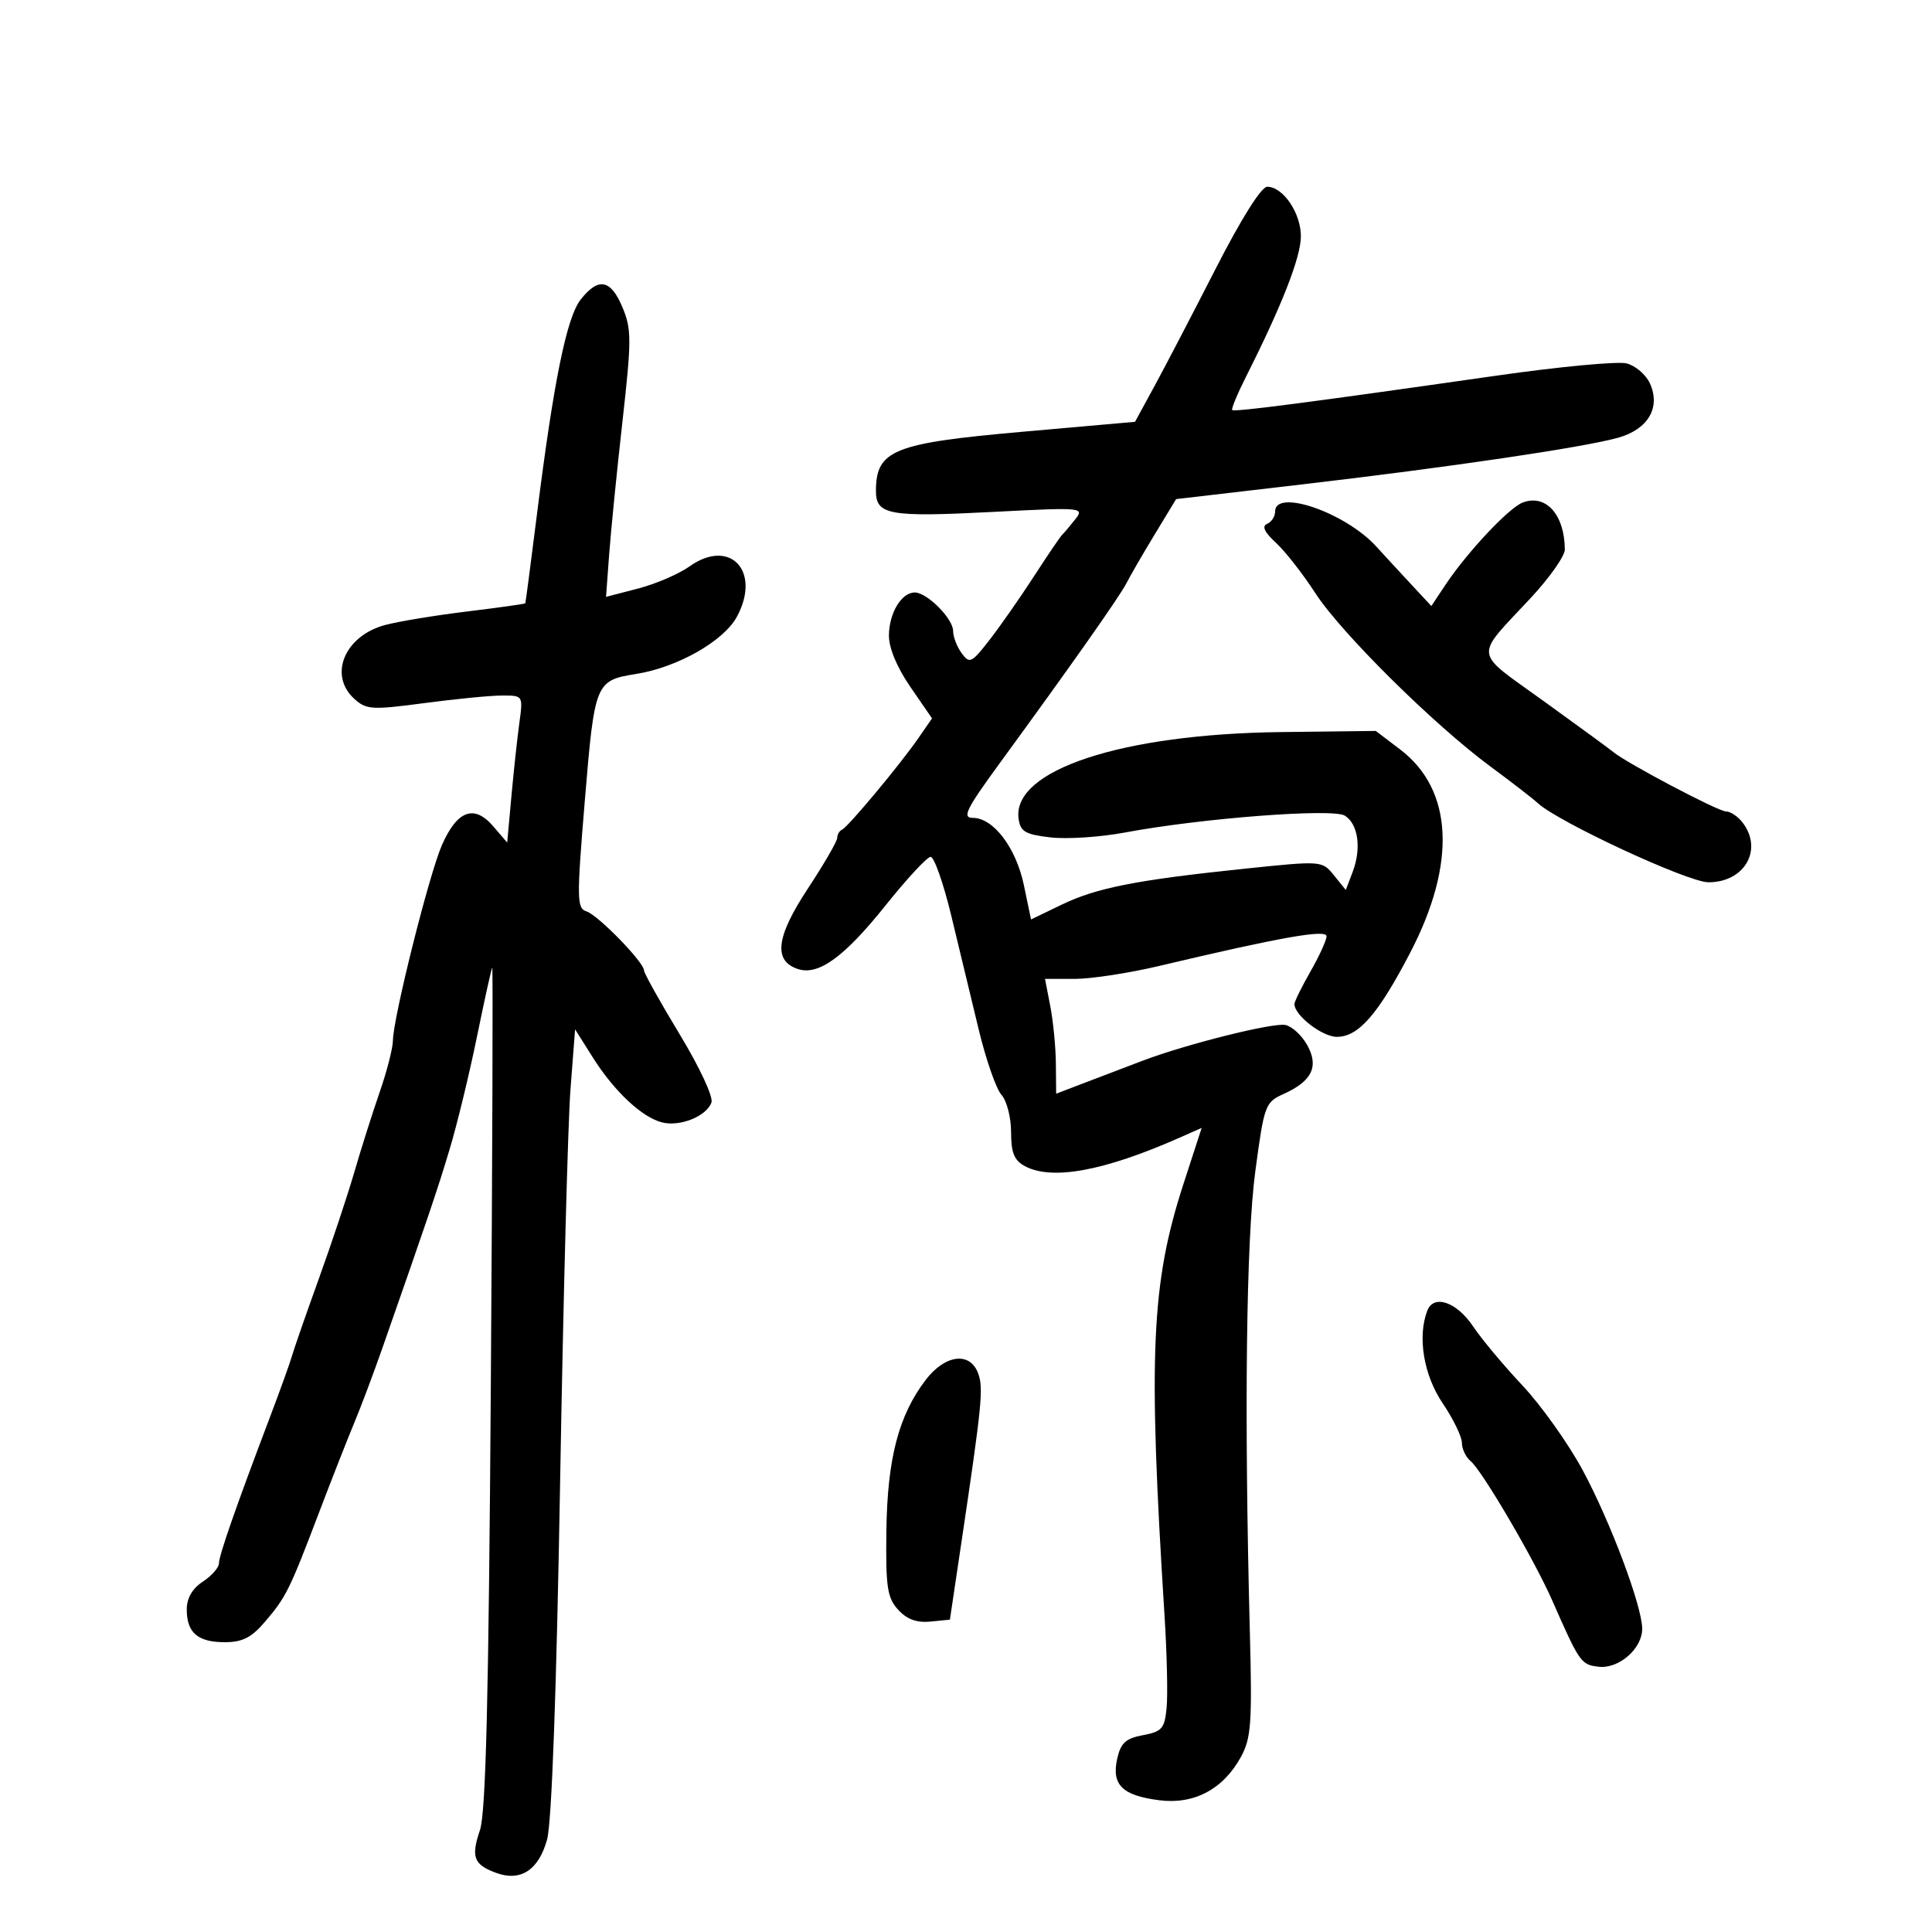 <svg xmlns="http://www.w3.org/2000/svg" width="300" height="300" viewBox="0 0 300 300" version="1.1">
	<path d="M 188.755 41.750 C 185.173 48.763, 180.892 56.975, 179.243 60 L 176.245 65.500 158.718 67.048 C 138.740 68.813, 136.051 69.895, 136.015 76.183 C 135.994 79.968, 137.999 80.328, 154.347 79.482 C 168.045 78.773, 168.408 78.806, 166.975 80.626 C 166.164 81.657, 165.259 82.725, 164.965 83 C 164.671 83.275, 162.682 86.200, 160.546 89.500 C 158.409 92.800, 155.307 97.240, 153.653 99.368 C 150.856 102.964, 150.553 103.109, 149.323 101.427 C 148.595 100.432, 148 98.882, 148 97.983 C 148 96.062, 143.958 92, 142.046 92 C 139.988 92, 138.067 95.178, 138.032 98.638 C 138.012 100.602, 139.257 103.603, 141.362 106.663 L 144.724 111.550 142.612 114.607 C 139.769 118.722, 131.685 128.418, 130.750 128.833 C 130.338 129.017, 130 129.594, 130 130.116 C 130 130.638, 127.928 134.209, 125.397 138.052 C 120.483 145.510, 120.049 149.246, 123.952 150.485 C 127.126 151.492, 131.128 148.572, 137.500 140.602 C 140.800 136.474, 143.950 133.076, 144.500 133.051 C 145.050 133.026, 146.503 137.167, 147.729 142.253 C 148.955 147.339, 150.872 155.295, 151.990 159.934 C 153.108 164.573, 154.693 169.108, 155.512 170.013 C 156.330 170.917, 157 173.519, 157 175.794 C 157 179.003, 157.482 180.188, 159.151 181.081 C 163.341 183.323, 171.409 181.847, 183.048 176.709 L 186.595 175.142 183.775 183.821 C 178.742 199.313, 178.262 210.297, 180.836 251 C 181.201 256.775, 181.344 263.146, 181.154 265.157 C 180.846 268.411, 180.441 268.882, 177.476 269.438 C 174.776 269.945, 174.017 270.647, 173.469 273.142 C 172.587 277.156, 174.288 278.817, 180.024 279.543 C 185.437 280.228, 189.957 277.821, 192.701 272.794 C 194.278 269.907, 194.448 267.523, 194.079 253.500 C 193.183 219.447, 193.502 192.485, 194.927 181.854 C 196.309 171.549, 196.450 171.165, 199.352 169.854 C 203.750 167.867, 204.836 165.582, 202.966 162.248 C 202.122 160.745, 200.597 159.354, 199.578 159.157 C 197.619 158.780, 184.239 162.127, 177.500 164.681 C 175.300 165.515, 171.363 167.014, 168.750 168.012 L 164 169.828 163.956 165.164 C 163.932 162.599, 163.543 158.588, 163.091 156.250 L 162.269 152 166.884 152.003 C 169.423 152.005, 175.325 151.100, 180 149.992 C 198.817 145.531, 206 144.258, 205.988 145.386 C 205.981 145.999, 204.856 148.458, 203.488 150.852 C 202.120 153.246, 201 155.523, 201 155.914 C 201 157.667, 205.316 161, 207.587 161 C 210.949 161, 213.995 157.503, 218.979 147.924 C 226.200 134.044, 225.636 122.627, 217.422 116.382 L 213.632 113.500 198.930 113.675 C 174.136 113.969, 157.099 119.602, 158.168 127.152 C 158.448 129.135, 159.220 129.583, 163.136 130.033 C 165.686 130.327, 170.861 129.988, 174.636 129.280 C 186.534 127.050, 206.952 125.481, 208.824 126.653 C 210.908 127.957, 211.431 131.736, 210.036 135.405 L 208.976 138.192 207.134 135.917 C 205.296 133.647, 205.263 133.645, 193.396 134.878 C 176.505 136.633, 170.304 137.849, 164.863 140.473 L 160.095 142.774 158.995 137.476 C 157.787 131.657, 154.262 127, 151.065 127 C 149.353 127, 150.011 125.663, 155.267 118.468 C 166.431 103.185, 173.922 92.540, 174.948 90.500 C 175.502 89.400, 177.456 86.025, 179.291 83 L 182.628 77.500 202.064 75.233 C 225.177 72.536, 246.037 69.454, 251.299 67.959 C 255.938 66.640, 257.898 63.266, 256.195 59.528 C 255.575 58.168, 253.941 56.772, 252.563 56.426 C 251.185 56.081, 242.057 56.943, 232.279 58.343 C 203.458 62.470, 191.671 64.004, 191.338 63.671 C 191.166 63.500, 192.144 61.141, 193.512 58.430 C 199.067 47.415, 202 39.904, 202 36.695 C 202 33.069, 199.233 29, 196.767 29 C 195.854 29, 192.721 33.987, 188.755 41.750 M 90.176 46.504 C 87.985 49.289, 85.976 59.165, 83.361 80 C 82.429 87.425, 81.622 93.582, 81.568 93.681 C 81.514 93.781, 77.427 94.355, 72.485 94.957 C 67.543 95.559, 61.829 96.503, 59.786 97.055 C 53.495 98.755, 50.965 104.848, 55.024 108.522 C 56.886 110.207, 57.756 110.259, 65.888 109.177 C 70.749 108.530, 76.189 108, 77.977 108 C 81.225 108, 81.227 108.002, 80.645 112.250 C 80.324 114.588, 79.769 119.724, 79.410 123.665 L 78.758 130.831 76.571 128.287 C 73.623 124.861, 70.978 125.843, 68.615 131.241 C 66.621 135.794, 61.032 158.108, 61.012 161.593 C 61.005 162.745, 60.079 166.345, 58.953 169.593 C 57.827 172.842, 56.058 178.425, 55.021 182 C 53.985 185.575, 51.514 193, 49.530 198.500 C 47.547 204, 45.667 209.400, 45.354 210.500 C 45.040 211.600, 43.502 215.875, 41.937 220 C 36.679 233.857, 34 241.534, 34 242.748 C 34 243.411, 32.875 244.691, 31.500 245.592 C 29.861 246.666, 29 248.155, 29 249.915 C 29 253.534, 30.707 255, 34.920 255 C 37.634 255, 39.056 254.277, 41.136 251.840 C 44.432 247.979, 44.947 246.941, 49.488 235 C 51.476 229.775, 53.948 223.475, 54.983 221 C 56.017 218.525, 57.966 213.350, 59.314 209.500 C 66.564 188.789, 67.875 184.917, 69.806 178.500 C 70.964 174.650, 72.878 166.775, 74.058 161 C 75.239 155.225, 76.307 150.389, 76.433 150.252 C 76.559 150.116, 76.461 179.366, 76.215 215.252 C 75.885 263.526, 75.446 281.456, 74.528 284.173 C 73.111 288.366, 73.549 289.528, 77.028 290.815 C 80.836 292.224, 83.646 290.386, 84.953 285.631 C 85.672 283.018, 86.416 262.572, 86.977 230 C 87.466 201.675, 88.188 174.300, 88.583 169.168 L 89.299 159.835 92.031 164.168 C 95.379 169.477, 99.718 173.540, 102.851 174.297 C 105.634 174.970, 109.653 173.347, 110.469 171.221 C 110.799 170.360, 108.675 165.790, 105.524 160.582 C 102.486 155.561, 100 151.106, 100 150.683 C 100 149.420, 92.855 142.089, 91.075 141.524 C 89.559 141.043, 89.538 139.670, 90.816 124.250 C 92.332 105.968, 92.456 105.662, 98.778 104.652 C 105.217 103.622, 112.393 99.542, 114.435 95.750 C 118.246 88.674, 113.343 83.484, 107.067 87.952 C 105.408 89.133, 101.813 90.680, 99.078 91.390 L 94.105 92.680 94.590 86.090 C 94.857 82.465, 95.784 73.194, 96.650 65.486 C 98.077 52.779, 98.078 51.123, 96.663 47.736 C 94.842 43.377, 92.922 43.012, 90.176 46.504 M 236.476 78.020 C 234.313 78.820, 227.796 85.766, 224.381 90.912 L 222.261 94.104 219.187 90.802 C 217.496 88.986, 215.019 86.301, 213.683 84.835 C 208.905 79.595, 198 75.828, 198 79.417 C 198 80.196, 197.438 81.065, 196.750 81.349 C 195.904 81.698, 196.344 82.640, 198.113 84.267 C 199.551 85.588, 202.304 89.106, 204.233 92.085 C 208.249 98.289, 222.664 112.557, 231.500 119.074 C 234.800 121.509, 238.060 124.028, 238.745 124.674 C 241.842 127.592, 262.098 137, 265.287 137 C 270.894 137, 273.798 131.952, 270.608 127.750 C 269.877 126.787, 268.710 126, 268.013 126 C 266.806 126, 252.599 118.508, 250.500 116.765 C 249.950 116.308, 245.094 112.755, 239.708 108.870 C 228.637 100.884, 228.822 102.376, 237.716 92.824 C 240.622 89.703, 242.994 86.328, 242.986 85.324 C 242.946 79.924, 240.065 76.692, 236.476 78.020 M 221.627 203.529 C 220.075 207.575, 221.068 213.547, 224.018 217.900 C 225.658 220.321, 227 223.078, 227 224.028 C 227 224.978, 227.613 226.264, 228.362 226.886 C 230.160 228.378, 238.241 242.176, 241.021 248.500 C 245.272 258.169, 245.498 258.492, 248.221 258.811 C 251.361 259.177, 255 256.014, 255 252.918 C 255 249.435, 250.052 236.250, 245.757 228.287 C 243.527 224.152, 239.318 218.234, 236.404 215.135 C 233.491 212.036, 230.055 207.925, 228.769 206 C 226.205 202.162, 222.627 200.923, 221.627 203.529 M 143.731 214.286 C 139.540 219.781, 137.790 226.490, 137.638 237.643 C 137.519 246.412, 137.764 248.078, 139.449 249.941 C 140.803 251.439, 142.329 252.006, 144.449 251.799 L 147.500 251.500 149.288 239.500 C 152.483 218.064, 152.733 215.532, 151.885 213.250 C 150.617 209.836, 146.751 210.327, 143.731 214.286" stroke="none" fill="black" fill-rule="evenodd"/>
</svg>